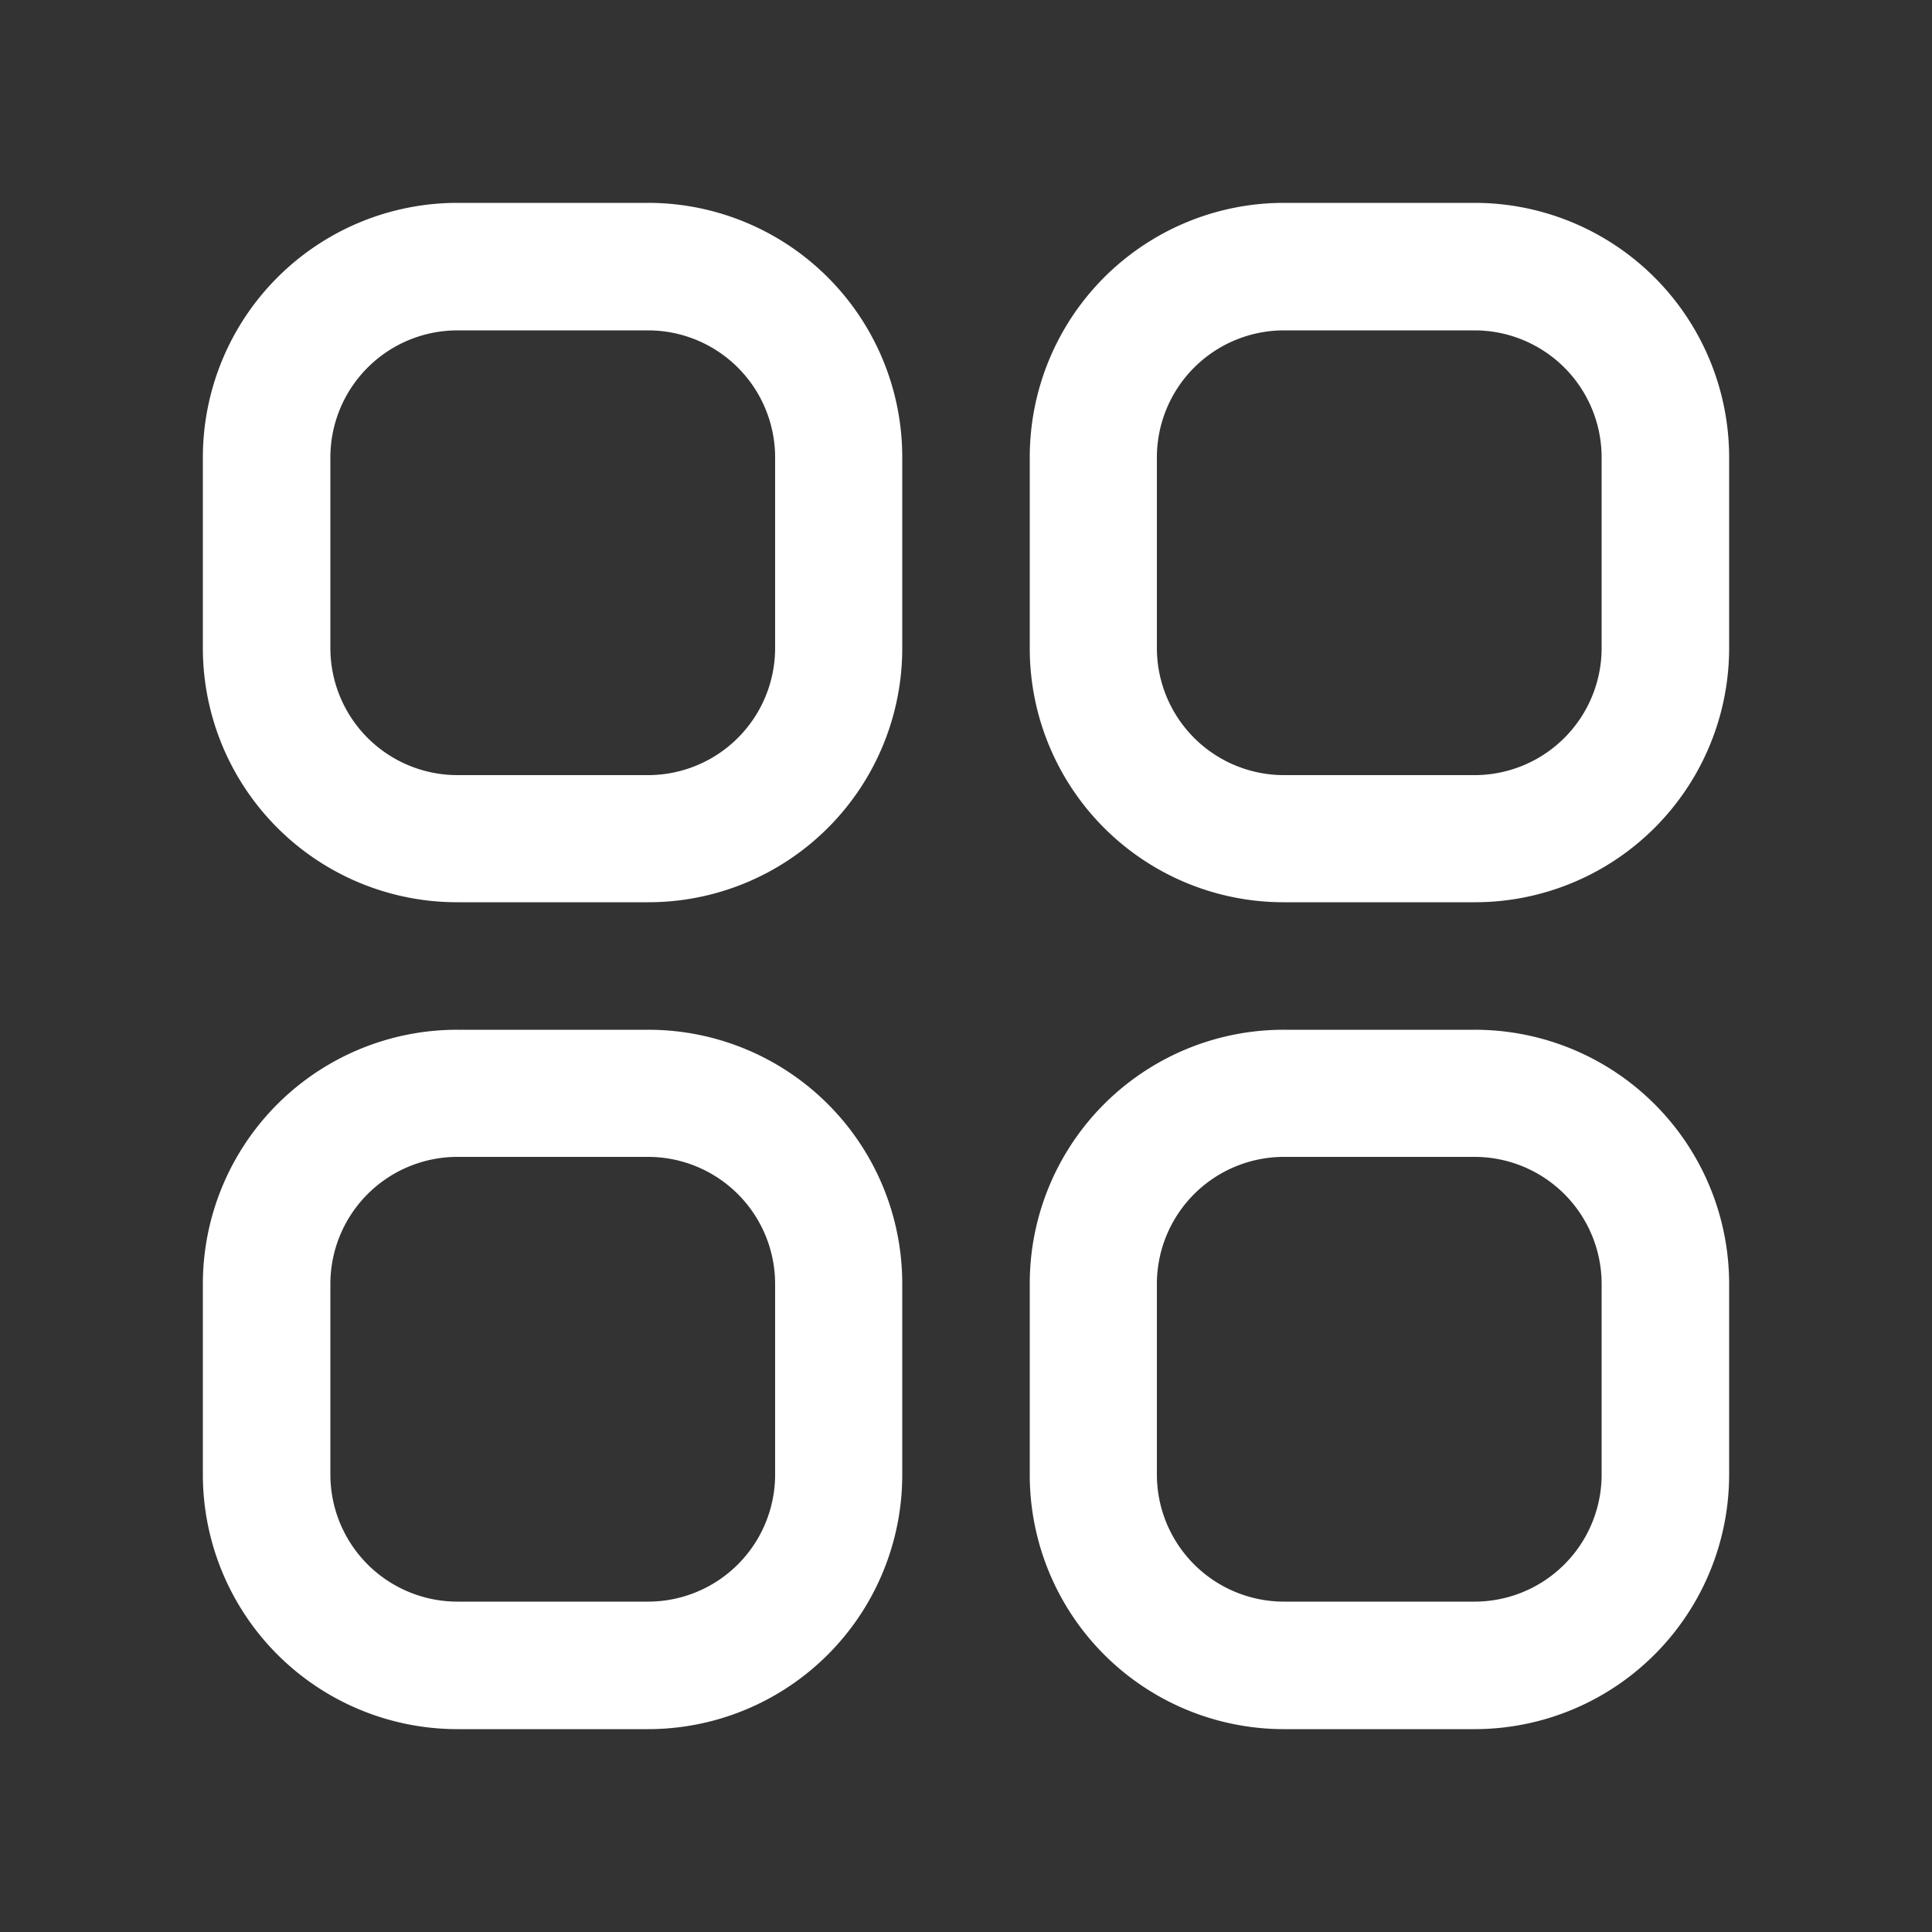 <svg xmlns="http://www.w3.org/2000/svg" viewBox="0 0 50 50"><rect x="0" y="0" width="50" height="50" fill="#333333" stroke="none"/><defs><style>.cls-1{fill:#fff;}.cls-2{fill:none;}</style></defs><title>menu</title><g id="Layer_2" data-name="Layer 2"><g id="Layer_1-2" data-name="Layer 1"><path class="cls-1" d="M16.77,5.25H11.84a6.59,6.59,0,0,0-6.59,6.59v4.93a6.58,6.58,0,0,0,6.59,6.58h4.93a6.57,6.57,0,0,0,6.58-6.58V11.84A6.58,6.58,0,0,0,16.77,5.25Zm3.29,11.52a3.29,3.29,0,0,1-3.29,3.29H11.84a3.29,3.29,0,0,1-3.29-3.29V11.84a3.29,3.29,0,0,1,3.29-3.29h4.93a3.29,3.29,0,0,1,3.29,3.29Z"/><path class="cls-1" d="M38.16,5.25H33.23a6.58,6.58,0,0,0-6.58,6.59v4.93a6.57,6.57,0,0,0,6.58,6.58h4.93a6.58,6.58,0,0,0,6.59-6.58V11.84A6.59,6.59,0,0,0,38.16,5.25Zm3.29,11.52a3.29,3.29,0,0,1-3.29,3.29H33.23a3.29,3.29,0,0,1-3.29-3.29V11.84a3.29,3.29,0,0,1,3.29-3.29h4.93a3.29,3.29,0,0,1,3.29,3.29Z"/><path class="cls-1" d="M16.77,26.65H11.84a6.58,6.58,0,0,0-6.59,6.58v4.93a6.59,6.59,0,0,0,6.59,6.59h4.93a6.58,6.58,0,0,0,6.58-6.59V33.23A6.57,6.57,0,0,0,16.77,26.65Zm3.29,11.51a3.29,3.29,0,0,1-3.29,3.29H11.84a3.29,3.29,0,0,1-3.29-3.29V33.23a3.29,3.29,0,0,1,3.29-3.29h4.93a3.29,3.29,0,0,1,3.29,3.29Z"/><path class="cls-1" d="M38.16,26.65H33.23a6.57,6.57,0,0,0-6.58,6.58v4.93a6.58,6.58,0,0,0,6.58,6.59h4.93a6.59,6.59,0,0,0,6.59-6.59V33.23A6.58,6.58,0,0,0,38.16,26.65Zm3.29,11.51a3.29,3.29,0,0,1-3.29,3.29H33.23a3.29,3.29,0,0,1-3.29-3.29V33.23a3.29,3.29,0,0,1,3.29-3.29h4.93a3.29,3.29,0,0,1,3.29,3.29Z"/><rect class="cls-2" width="50" height="50"/></g></g></svg>
